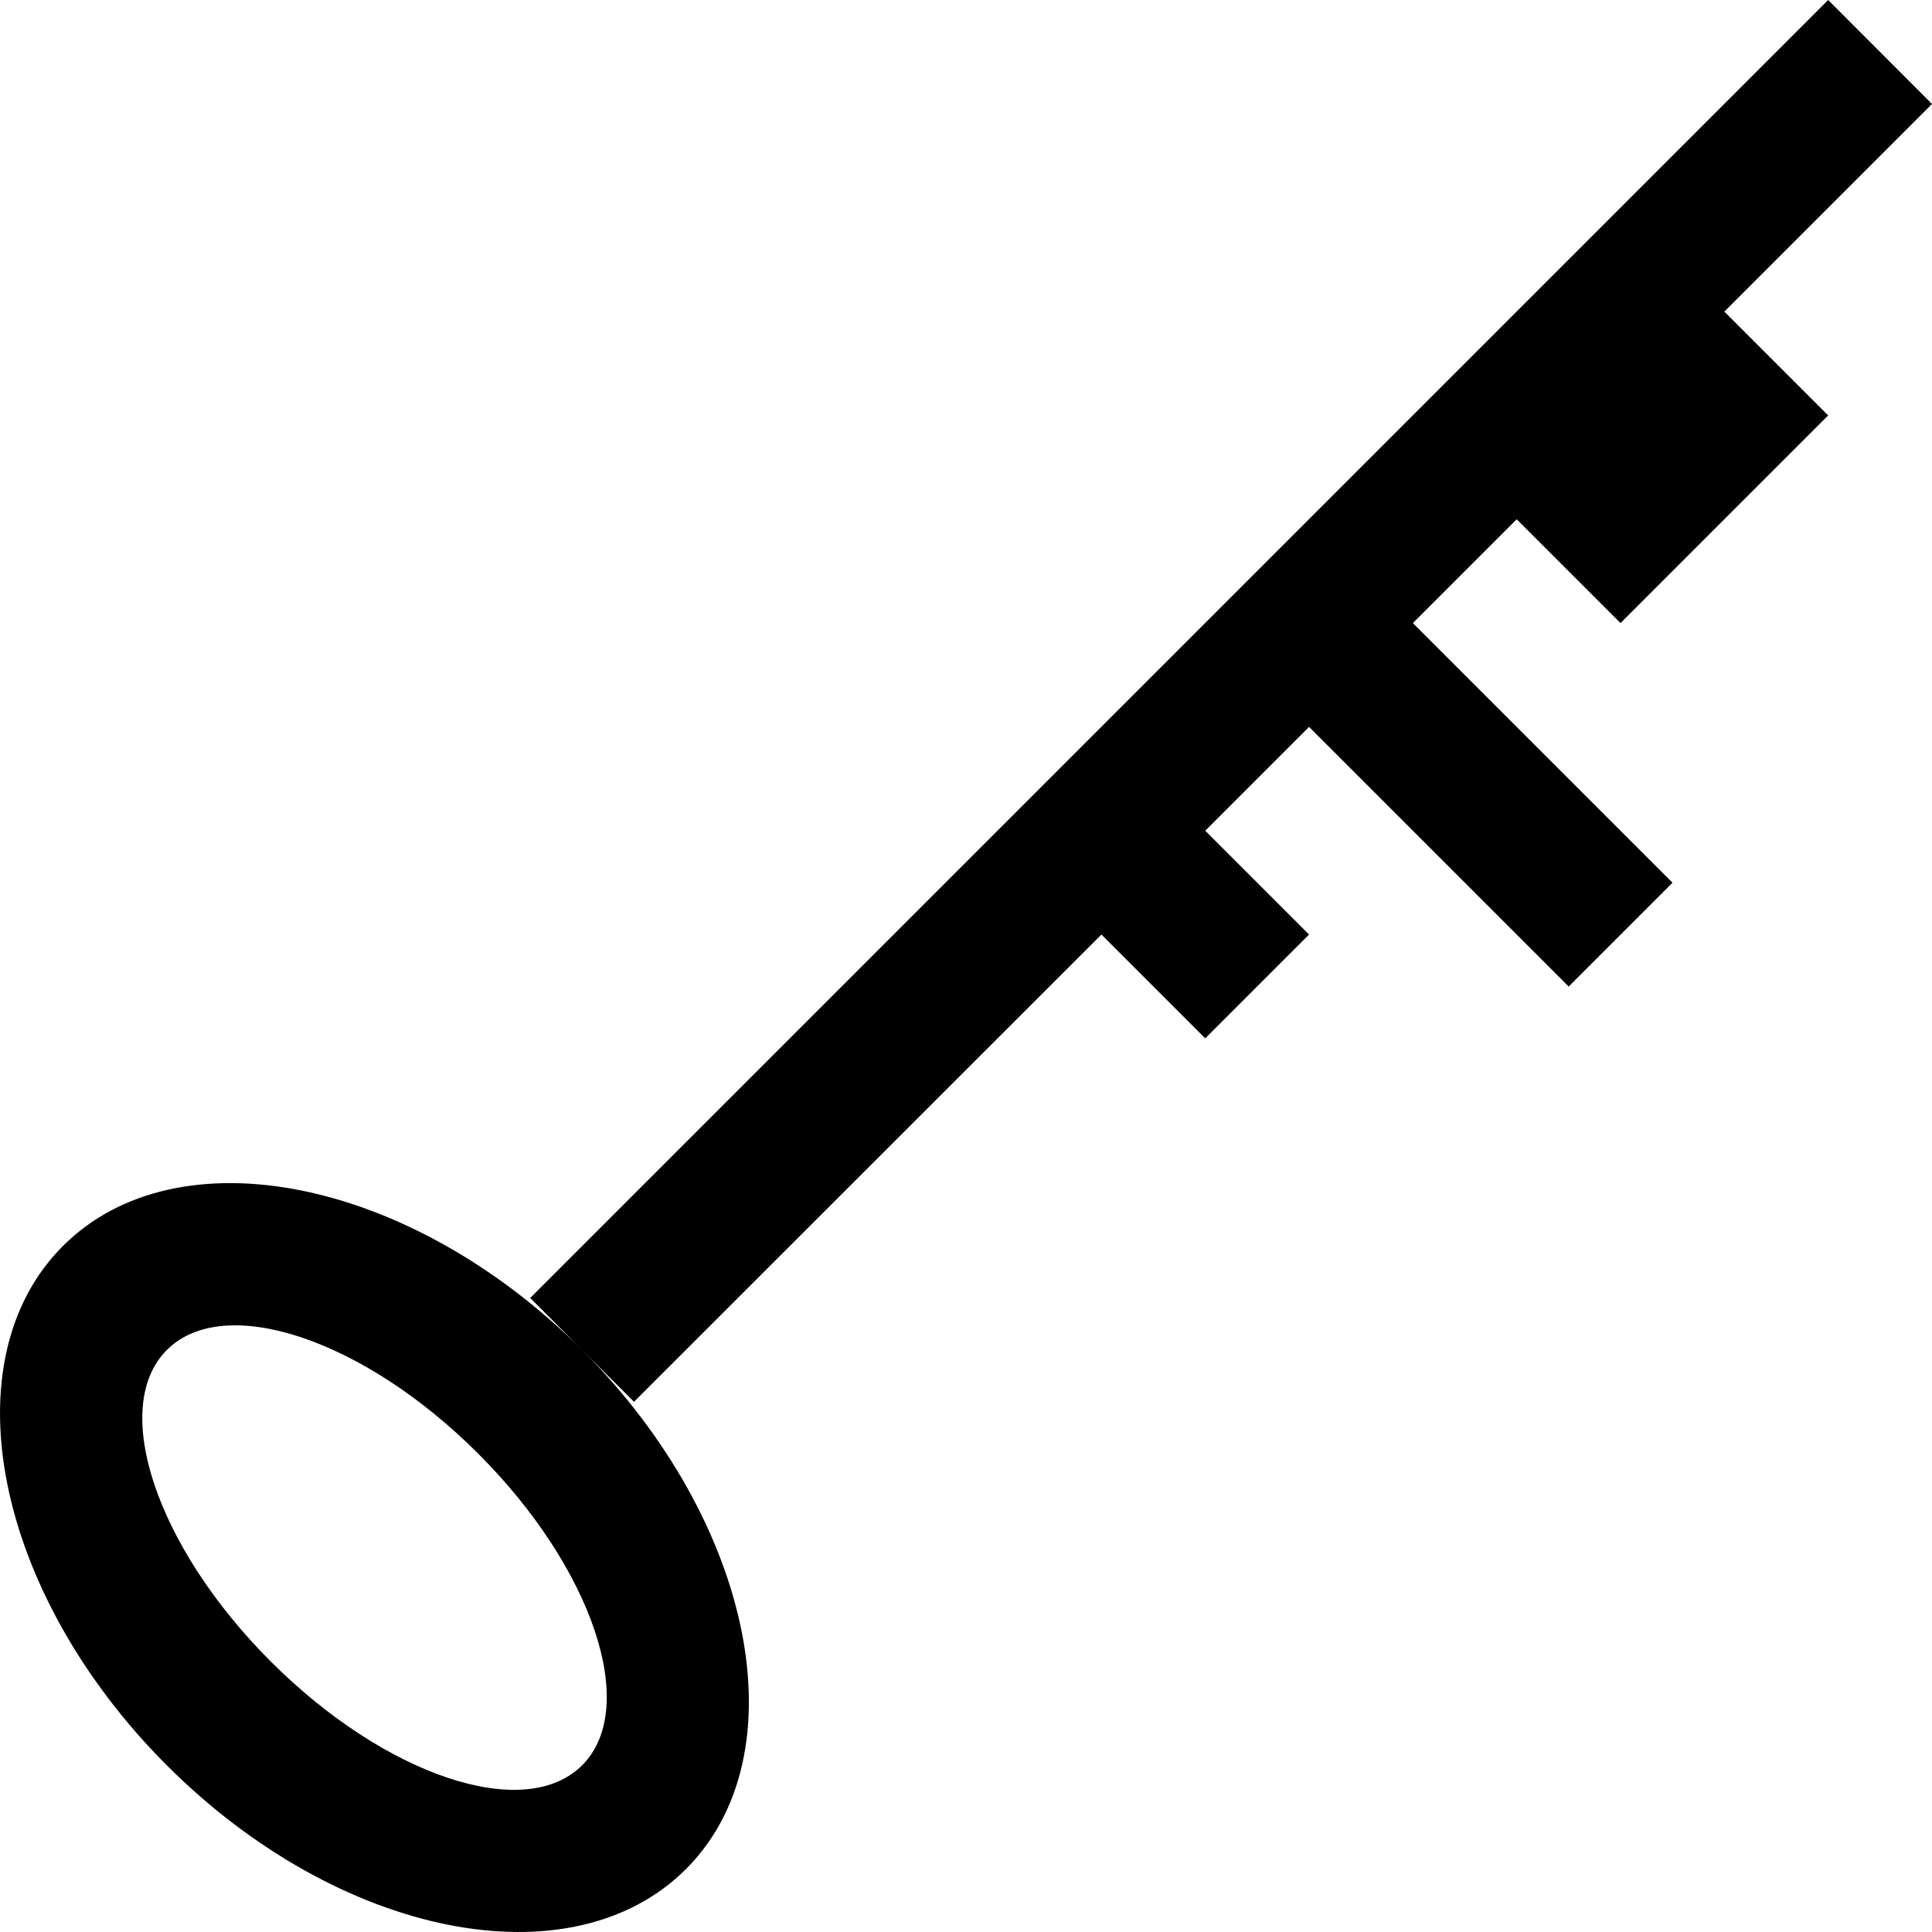 <?xml version="1.0" encoding="iso-8859-1"?>
<!-- Generator: Adobe Illustrator 19.1.0, SVG Export Plug-In . SVG Version: 6.00 Build 0)  -->
<svg version="1.1" id="Capa_1" xmlns="http://www.w3.org/2000/svg" xmlns:xlink="http://www.w3.org/1999/xlink" x="0px" y="0px"
	 viewBox="0 0 298.327 298.327" style="enable-background:new 0 0 298.327 298.327;" xml:space="preserve">
<g>
	<g id="Key_2_">
		<g>
			<path d="M9.715,192.399c-17.709,17.709-10.521,53.604,16.031,80.179s62.447,33.741,80.179,16.031
				c17.709-17.709,10.521-53.604-16.031-80.157C63.319,181.877,27.425,174.689,9.715,192.399z M89.895,272.578
				c-8.866,8.866-30.385,1.678-48.094-16.031s-24.897-39.251-16.031-48.094c8.843-8.866,30.385-1.701,48.094,16.031
				C91.573,242.193,98.761,263.712,89.895,272.578z M250.23,96.211l32.063-32.063l-16.031-16.031l32.063-32.063L282.293,0
				L81.868,200.426l16.031,16.031l72.175-72.152l16.031,16.031l16.031-16.031l-16.031-16.031l16.031-16.031l40.09,40.09
				l16.031-16.031l-40.09-40.09l16.031-16.031L250.23,96.211z"/>
		</g>
	</g>
</g>
<g>
</g>
<g>
</g>
<g>
</g>
<g>
</g>
<g>
</g>
<g>
</g>
<g>
</g>
<g>
</g>
<g>
</g>
<g>
</g>
<g>
</g>
<g>
</g>
<g>
</g>
<g>
</g>
<g>
</g>
</svg>
